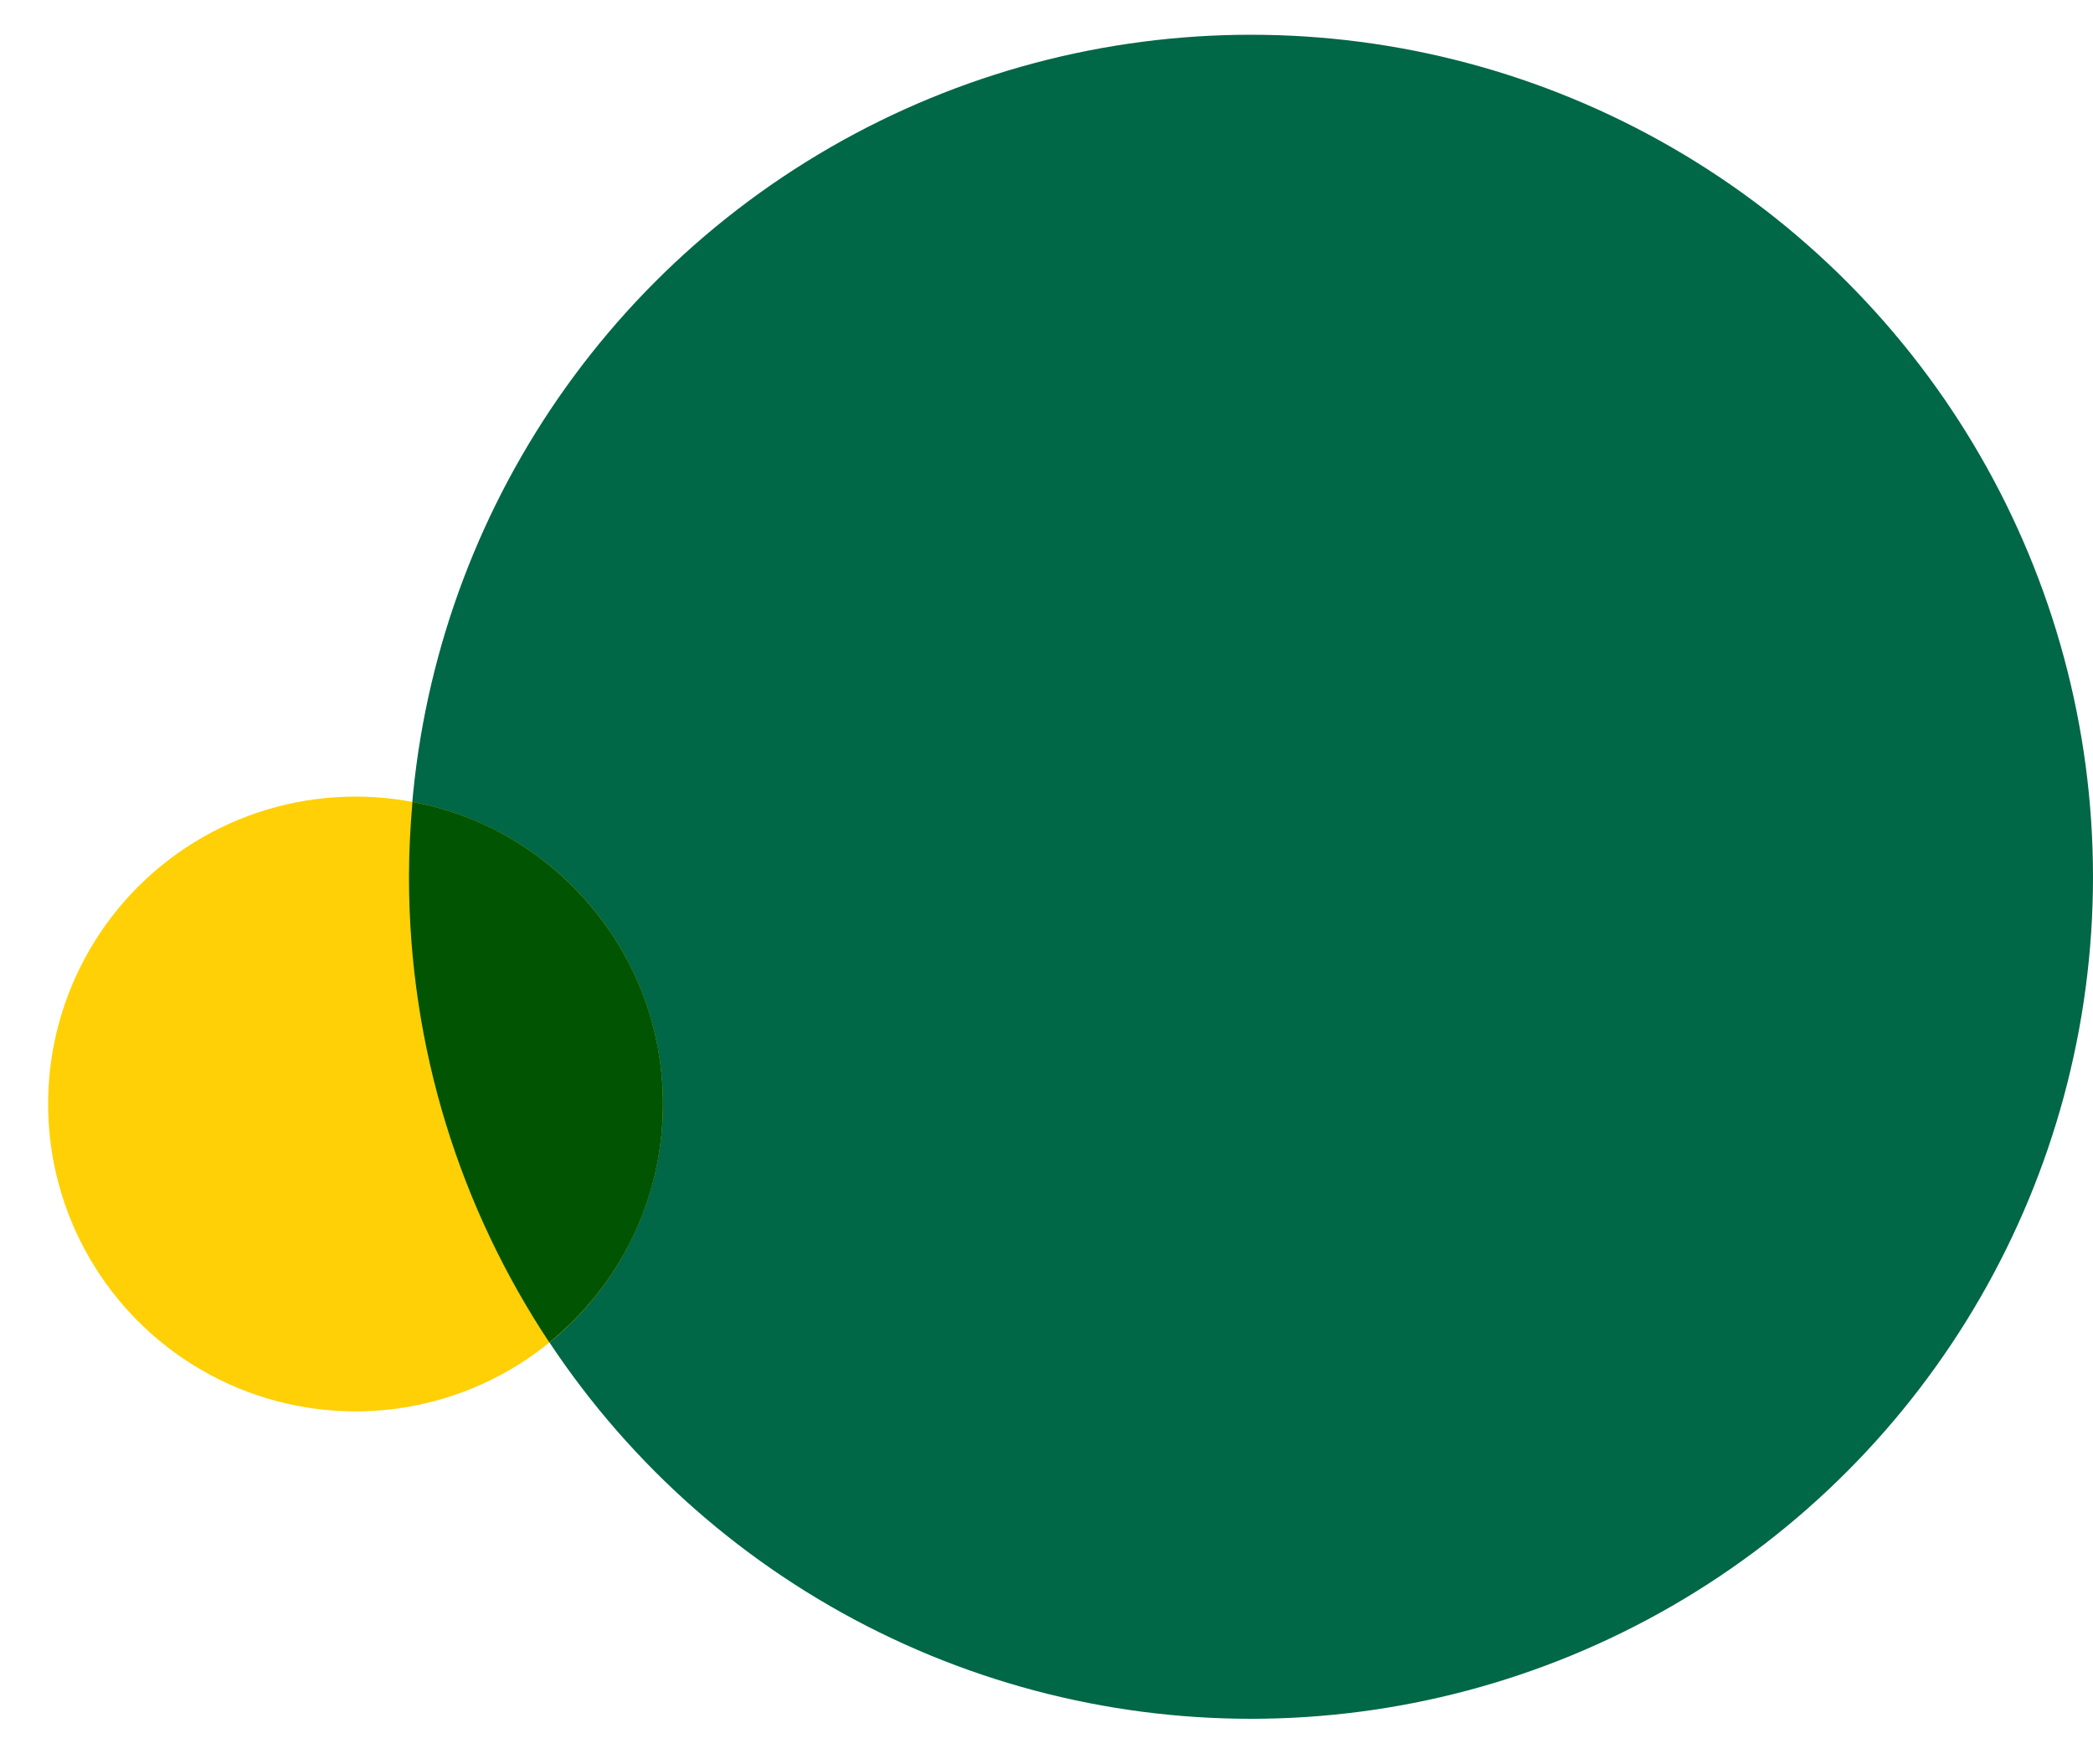 <?xml version="1.0" encoding="utf-8"?>
<!-- Generator: Adobe Illustrator 21.0.2, SVG Export Plug-In . SVG Version: 6.00 Build 0)  -->
<svg version="1.1" id="Layer_1" xmlns="http://www.w3.org/2000/svg" xmlns:xlink="http://www.w3.org/1999/xlink" x="0px" y="0px"
	 viewBox="0 0 783 660" style="enable-background:new 0 0 783 660;" xml:space="preserve">
<style type="text/css">
	.st0{fill:#006747;}
	.st1{fill:#FFD006;}
	.st2{fill:#005402;}
</style>
<circle class="st0" cx="468" cy="328" r="315"/>
<circle class="st1" cx="133" cy="413" r="115"/>
<path class="st2" d="M154.3,300c-0.8,9.2-1.3,18.6-1.3,28c0,64.4,19.4,124.3,52.5,174.2C231.5,481.1,248,449,248,413
	C248,356.8,207.6,309.9,154.3,300z"/>
</svg>
